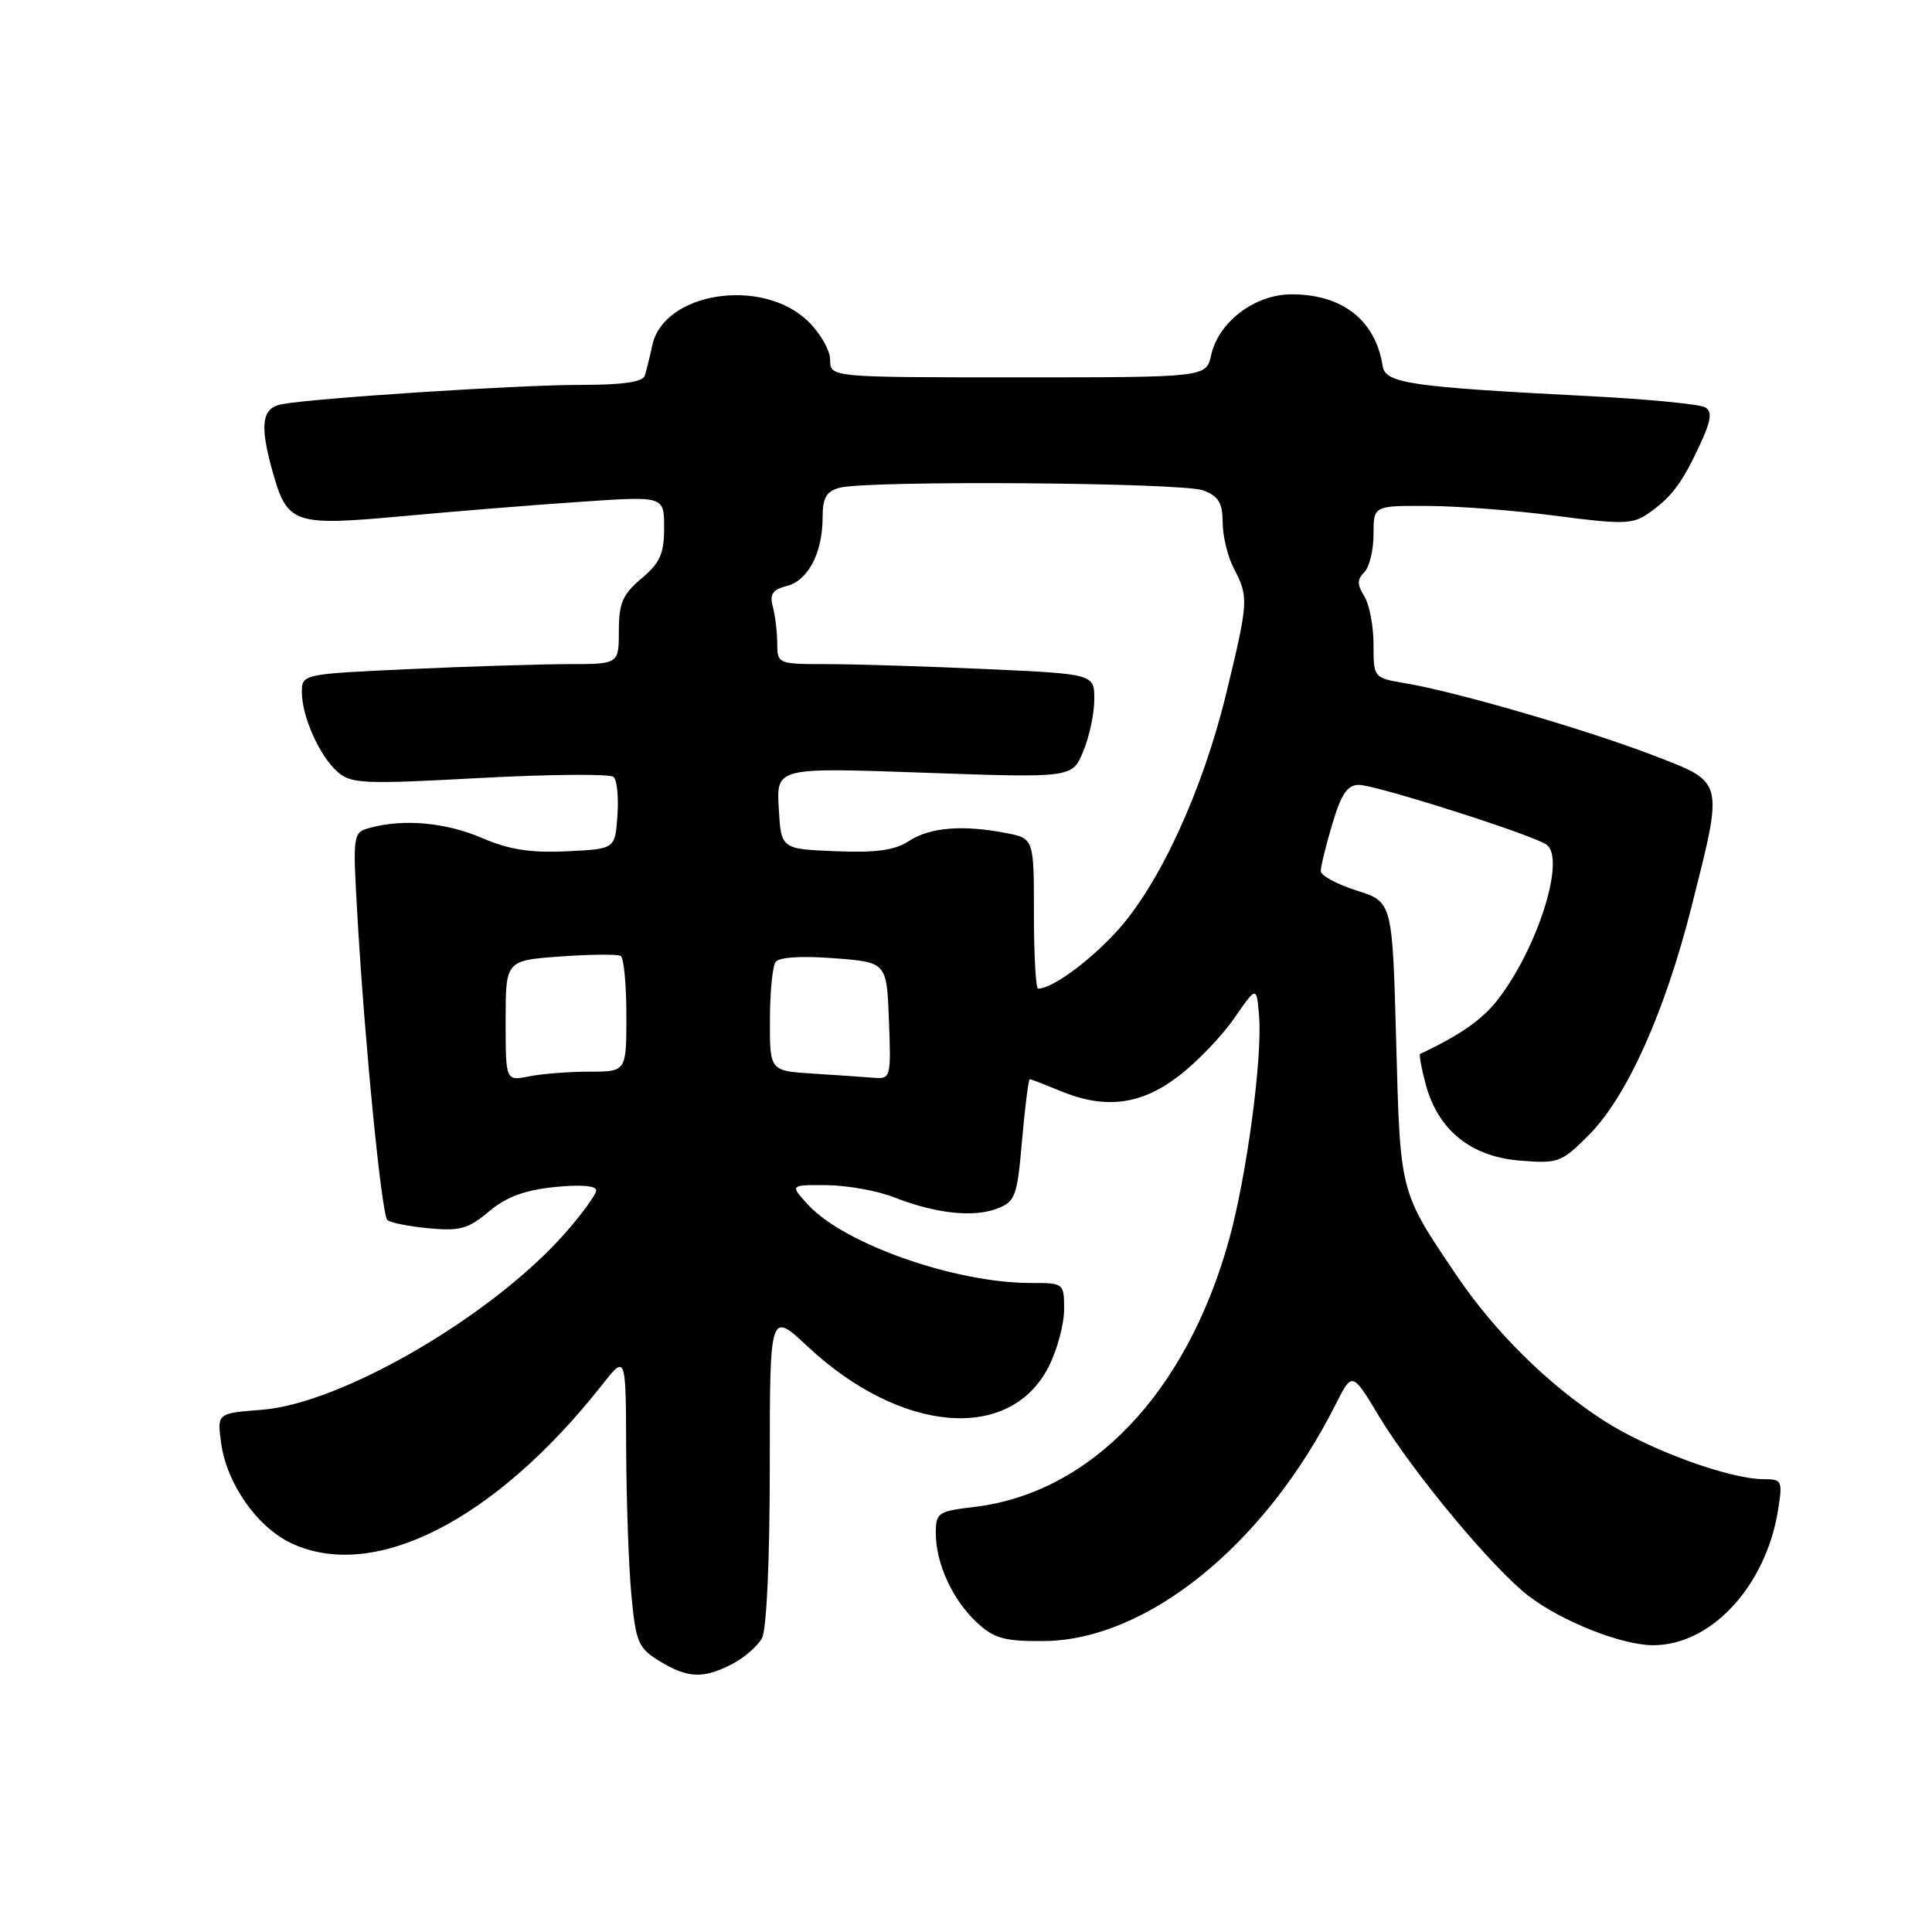 <?xml version="1.0" encoding="UTF-8" standalone="no"?>
<!DOCTYPE svg PUBLIC "-//W3C//DTD SVG 1.1//EN" "http://www.w3.org/Graphics/SVG/1.1/DTD/svg11.dtd" >
<svg xmlns="http://www.w3.org/2000/svg" xmlns:xlink="http://www.w3.org/1999/xlink" version="1.1" viewBox="0 0 256 256">
 <g >
 <path fill="currentColor"
d=" M 97.02 220.49 C 98.63 219.66 100.40 218.11 100.97 217.06 C 101.58 215.91 102.00 206.72 102.00 194.43 C 102.00 173.73 102.00 173.73 107.01 178.41 C 119.34 189.94 133.81 191.17 138.94 181.12 C 140.07 178.90 141.00 175.49 141.00 173.54 C 141.00 170.02 140.98 170.00 136.55 170.00 C 126.55 170.00 111.84 164.83 107.08 159.64 C 104.65 157.00 104.65 157.00 109.58 157.04 C 112.28 157.07 116.30 157.79 118.50 158.66 C 123.95 160.80 128.98 161.35 132.11 160.15 C 134.54 159.22 134.78 158.57 135.43 151.08 C 135.82 146.63 136.28 143.00 136.45 143.00 C 136.62 143.00 138.37 143.68 140.35 144.50 C 146.37 147.02 151.12 146.45 156.13 142.62 C 158.57 140.77 161.89 137.31 163.53 134.94 C 166.50 130.64 166.50 130.64 166.83 134.57 C 167.30 140.12 165.20 155.81 162.85 164.29 C 157.23 184.56 144.56 197.84 129.08 199.68 C 124.28 200.25 124.00 200.44 124.00 203.17 C 124.00 207.18 126.24 212.03 129.45 215.00 C 131.75 217.12 133.10 217.49 138.33 217.45 C 152.01 217.32 167.61 204.68 176.96 186.13 C 179.17 181.75 179.17 181.75 182.70 187.62 C 187.21 195.11 197.85 207.89 202.58 211.50 C 207.02 214.88 214.93 218.00 219.06 218.00 C 226.75 218.00 233.99 210.16 235.60 200.10 C 236.22 196.21 236.13 196.00 233.73 196.00 C 229.13 196.00 218.44 192.08 212.43 188.19 C 205.15 183.48 198.13 176.55 193.09 169.12 C 185.42 157.78 185.55 158.29 185.00 138.00 C 184.50 119.50 184.50 119.50 179.76 118.00 C 177.15 117.17 175.01 116.02 175.01 115.43 C 175.00 114.84 175.69 112.03 176.54 109.18 C 177.72 105.20 178.54 104.00 180.06 104.00 C 182.27 104.00 202.73 110.50 204.88 111.89 C 207.51 113.59 203.88 125.36 198.57 132.32 C 196.49 135.05 193.57 137.11 188.18 139.65 C 188.01 139.73 188.34 141.55 188.92 143.70 C 190.54 149.73 194.87 153.24 201.33 153.78 C 206.47 154.20 206.88 154.06 210.50 150.43 C 215.54 145.39 220.58 134.20 224.12 120.21 C 228.41 103.21 228.54 103.74 219.09 100.10 C 210.40 96.74 192.91 91.65 186.25 90.54 C 182.00 89.82 182.00 89.82 182.00 85.40 C 182.00 82.96 181.45 80.09 180.78 79.01 C 179.81 77.46 179.81 76.79 180.78 75.82 C 181.45 75.15 182.00 72.89 182.00 70.80 C 182.00 67.00 182.00 67.00 189.25 67.04 C 193.24 67.06 200.90 67.65 206.28 68.36 C 214.84 69.49 216.33 69.46 218.28 68.12 C 221.42 65.96 222.83 64.12 225.16 59.12 C 226.73 55.76 226.92 54.57 225.96 53.98 C 225.28 53.56 218.37 52.89 210.61 52.49 C 186.80 51.27 183.57 50.80 183.21 48.50 C 182.26 42.43 177.89 39.00 171.13 39.00 C 166.29 39.00 161.46 42.65 160.49 47.03 C 159.84 50.00 159.84 50.00 134.92 50.00 C 110.00 50.00 110.00 50.00 110.00 47.69 C 110.00 46.41 108.66 44.09 107.02 42.52 C 100.94 36.70 87.98 38.71 86.44 45.72 C 86.11 47.25 85.66 49.06 85.45 49.75 C 85.18 50.62 82.56 51.00 76.93 51.00 C 68.51 51.00 41.21 52.78 37.25 53.58 C 34.70 54.10 34.40 56.30 36.07 62.31 C 38.06 69.48 38.79 69.73 53.53 68.38 C 60.67 67.72 71.34 66.86 77.25 66.47 C 88.00 65.74 88.00 65.74 88.00 69.94 C 88.00 73.37 87.46 74.59 85.00 76.65 C 82.50 78.76 82.00 79.92 82.00 83.59 C 82.00 88.00 82.00 88.00 75.25 88.00 C 71.54 88.01 62.09 88.30 54.25 88.66 C 40.10 89.31 40.00 89.33 40.00 91.69 C 40.00 94.93 42.31 100.13 44.70 102.25 C 46.50 103.86 48.09 103.93 63.58 103.09 C 72.89 102.59 80.87 102.53 81.31 102.95 C 81.76 103.38 81.99 105.70 81.81 108.11 C 81.50 112.50 81.50 112.50 75.08 112.80 C 70.32 113.03 67.44 112.58 63.90 111.05 C 59.11 108.99 53.57 108.47 49.11 109.67 C 46.72 110.31 46.72 110.31 47.39 121.90 C 48.36 138.54 50.57 160.90 51.32 161.65 C 51.67 162.00 54.12 162.50 56.77 162.75 C 60.91 163.15 62.04 162.84 64.77 160.54 C 67.06 158.61 69.51 157.70 73.48 157.29 C 76.87 156.94 79.00 157.11 79.00 157.72 C 79.00 158.27 77.15 160.82 74.90 163.38 C 65.20 174.39 45.25 186.01 34.64 186.81 C 28.77 187.26 28.77 187.26 29.30 191.20 C 30.02 196.55 34.04 202.32 38.55 204.46 C 49.53 209.67 65.61 201.49 79.78 183.50 C 82.93 179.50 82.93 179.50 82.97 192.00 C 83.00 198.88 83.31 207.59 83.66 211.36 C 84.26 217.65 84.57 218.37 87.40 220.11 C 91.15 222.39 93.19 222.47 97.02 220.49 Z  M 67.00 135.26 C 67.00 127.27 67.00 127.27 74.25 126.74 C 78.24 126.45 81.84 126.42 82.25 126.67 C 82.66 126.91 83.00 130.47 83.00 134.56 C 83.00 142.00 83.00 142.00 78.12 142.00 C 75.44 142.00 71.84 142.28 70.12 142.62 C 67.00 143.25 67.00 143.25 67.00 135.26 Z  M 107.75 142.26 C 102.00 141.90 102.00 141.90 102.02 135.20 C 102.02 131.52 102.36 128.03 102.77 127.47 C 103.22 126.83 106.20 126.64 110.50 126.97 C 117.50 127.50 117.50 127.50 117.79 135.25 C 118.08 142.79 118.02 142.99 115.79 142.81 C 114.53 142.71 110.91 142.46 107.75 142.26 Z  M 137.00 121.05 C 137.00 111.09 137.00 111.09 133.25 110.37 C 127.53 109.27 123.21 109.63 120.44 111.44 C 118.57 112.67 116.11 113.01 110.72 112.79 C 103.50 112.50 103.50 112.50 103.19 107.09 C 102.88 101.69 102.88 101.69 122.48 102.39 C 142.07 103.08 142.07 103.08 143.53 99.57 C 144.34 97.64 145.00 94.54 145.00 92.69 C 145.00 89.31 145.00 89.31 130.75 88.66 C 122.91 88.30 113.46 88.01 109.75 88.00 C 103.06 88.00 103.00 87.98 102.99 85.25 C 102.98 83.74 102.72 81.55 102.40 80.38 C 101.96 78.73 102.38 78.12 104.25 77.65 C 107.07 76.94 109.00 73.26 109.00 68.57 C 109.00 65.96 109.49 65.10 111.25 64.63 C 114.99 63.63 156.68 63.93 159.43 64.98 C 161.47 65.75 162.00 66.63 162.01 69.23 C 162.01 71.03 162.68 73.79 163.51 75.36 C 165.47 79.12 165.43 79.72 162.48 91.89 C 159.35 104.80 153.57 117.34 147.91 123.48 C 144.20 127.51 139.39 131.00 137.55 131.00 C 137.25 131.00 137.00 126.52 137.00 121.05 Z "/>
</g>
</svg>